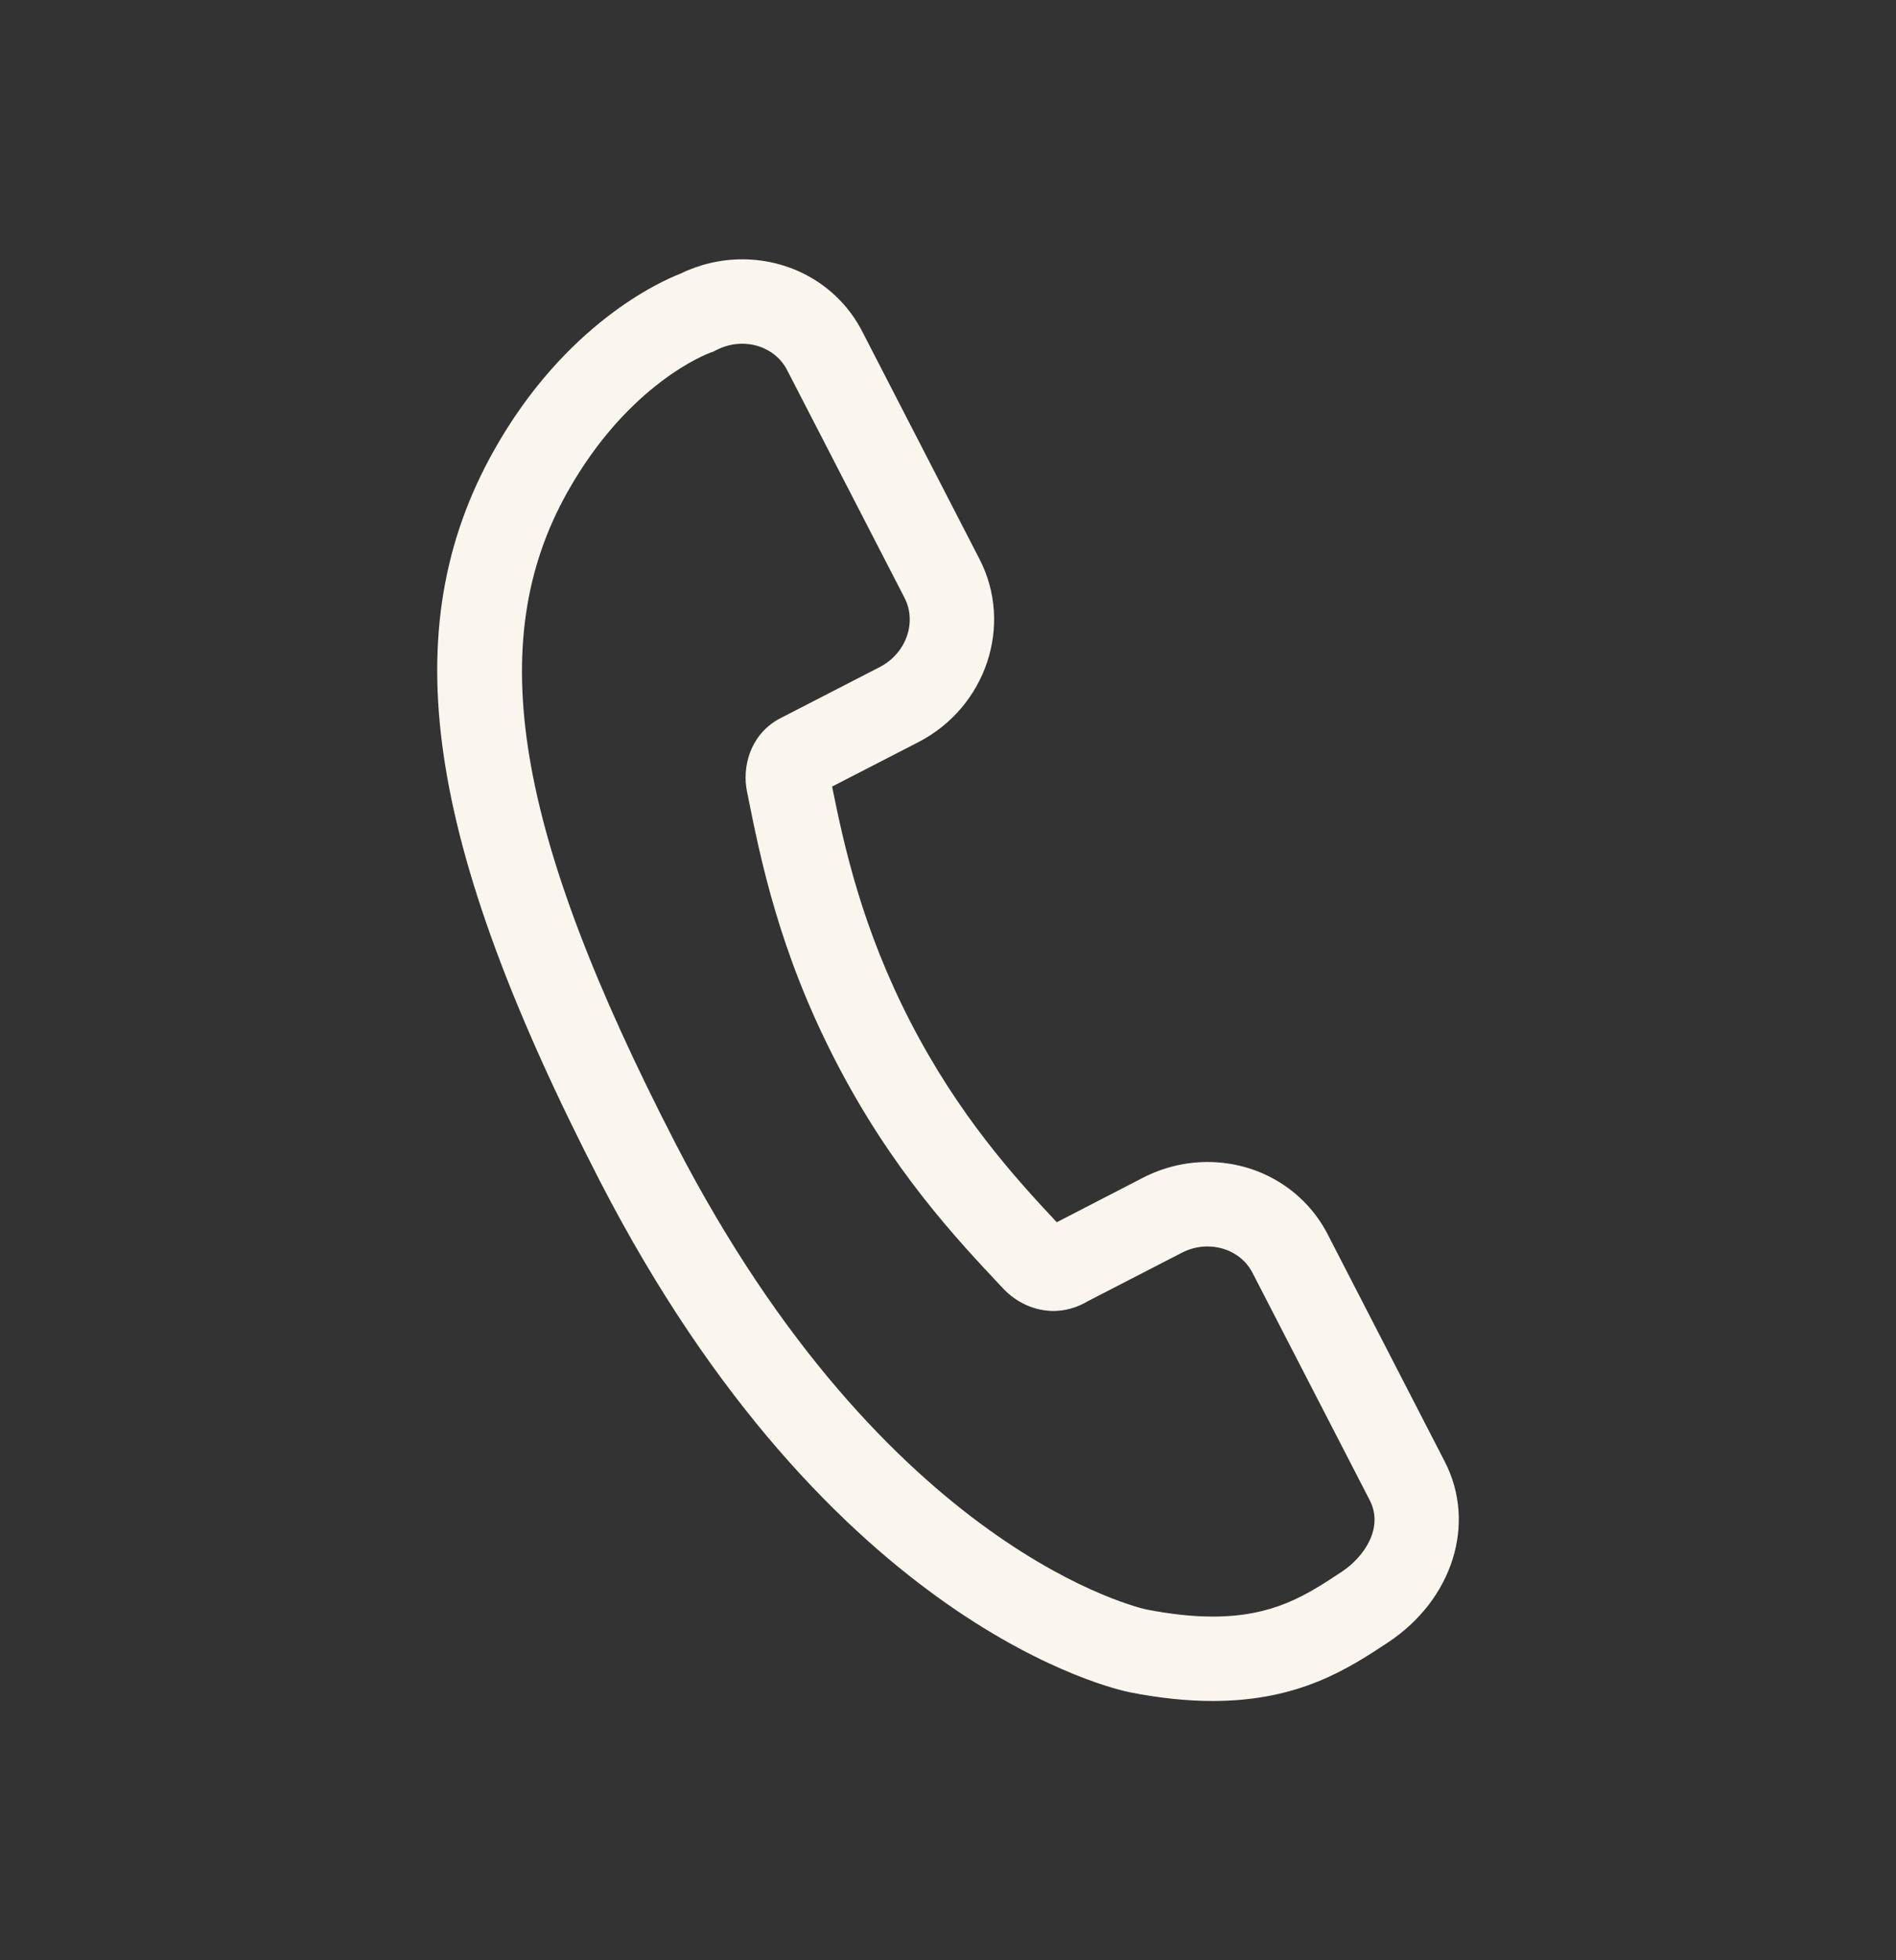 <svg width="30" height="31" viewBox="0 0 30 31" fill="none" xmlns="http://www.w3.org/2000/svg">
<rect x="0" y="0" width="30" height="31" fill="#333333" stroke="none"/>
<path d="M21.004 19.513C20.64 18.812 19.913 18.376 19.105 18.376C18.754 18.376 18.402 18.462 18.087 18.624L16.721 19.329C16.047 18.611 15.168 17.639 14.406 16.162C13.645 14.686 13.362 13.409 13.166 12.439L14.534 11.735C15.604 11.181 16.037 9.883 15.498 8.841L13.642 5.24C13.28 4.537 12.553 4.101 11.743 4.101C11.406 4.101 11.067 4.18 10.761 4.33C10.454 4.449 8.938 5.122 7.812 7.13C6.231 9.949 6.719 13.298 9.498 18.689C13.152 25.77 17.693 26.727 17.885 26.764C18.348 26.855 18.787 26.9 19.188 26.9C20.556 26.9 21.334 26.388 21.959 25.976C22.985 25.299 23.365 24.096 22.861 23.116L21.004 19.513ZM21.224 24.861C20.674 25.223 20.156 25.565 19.188 25.565C18.872 25.565 18.52 25.527 18.14 25.453C18.1 25.445 14.035 24.569 10.685 18.077C8.14 13.139 7.645 10.157 8.977 7.784C9.945 6.058 11.197 5.592 11.245 5.575L11.291 5.559L11.335 5.536C11.464 5.47 11.602 5.436 11.743 5.436C12.05 5.436 12.322 5.595 12.454 5.852L14.312 9.454C14.512 9.842 14.337 10.333 13.922 10.548L12.335 11.365L12.306 11.381C11.86 11.639 11.741 12.142 11.82 12.519C12.032 13.581 12.322 15.034 13.219 16.774C14.113 18.508 15.128 19.586 15.868 20.372C16.081 20.601 16.373 20.732 16.668 20.732C16.856 20.732 17.043 20.679 17.212 20.578L18.7 19.811C18.828 19.745 18.964 19.712 19.105 19.712C19.412 19.712 19.685 19.871 19.817 20.127L21.674 23.727C21.894 24.157 21.595 24.616 21.224 24.861Z" fill="#FBF6ED"/>
</svg>
